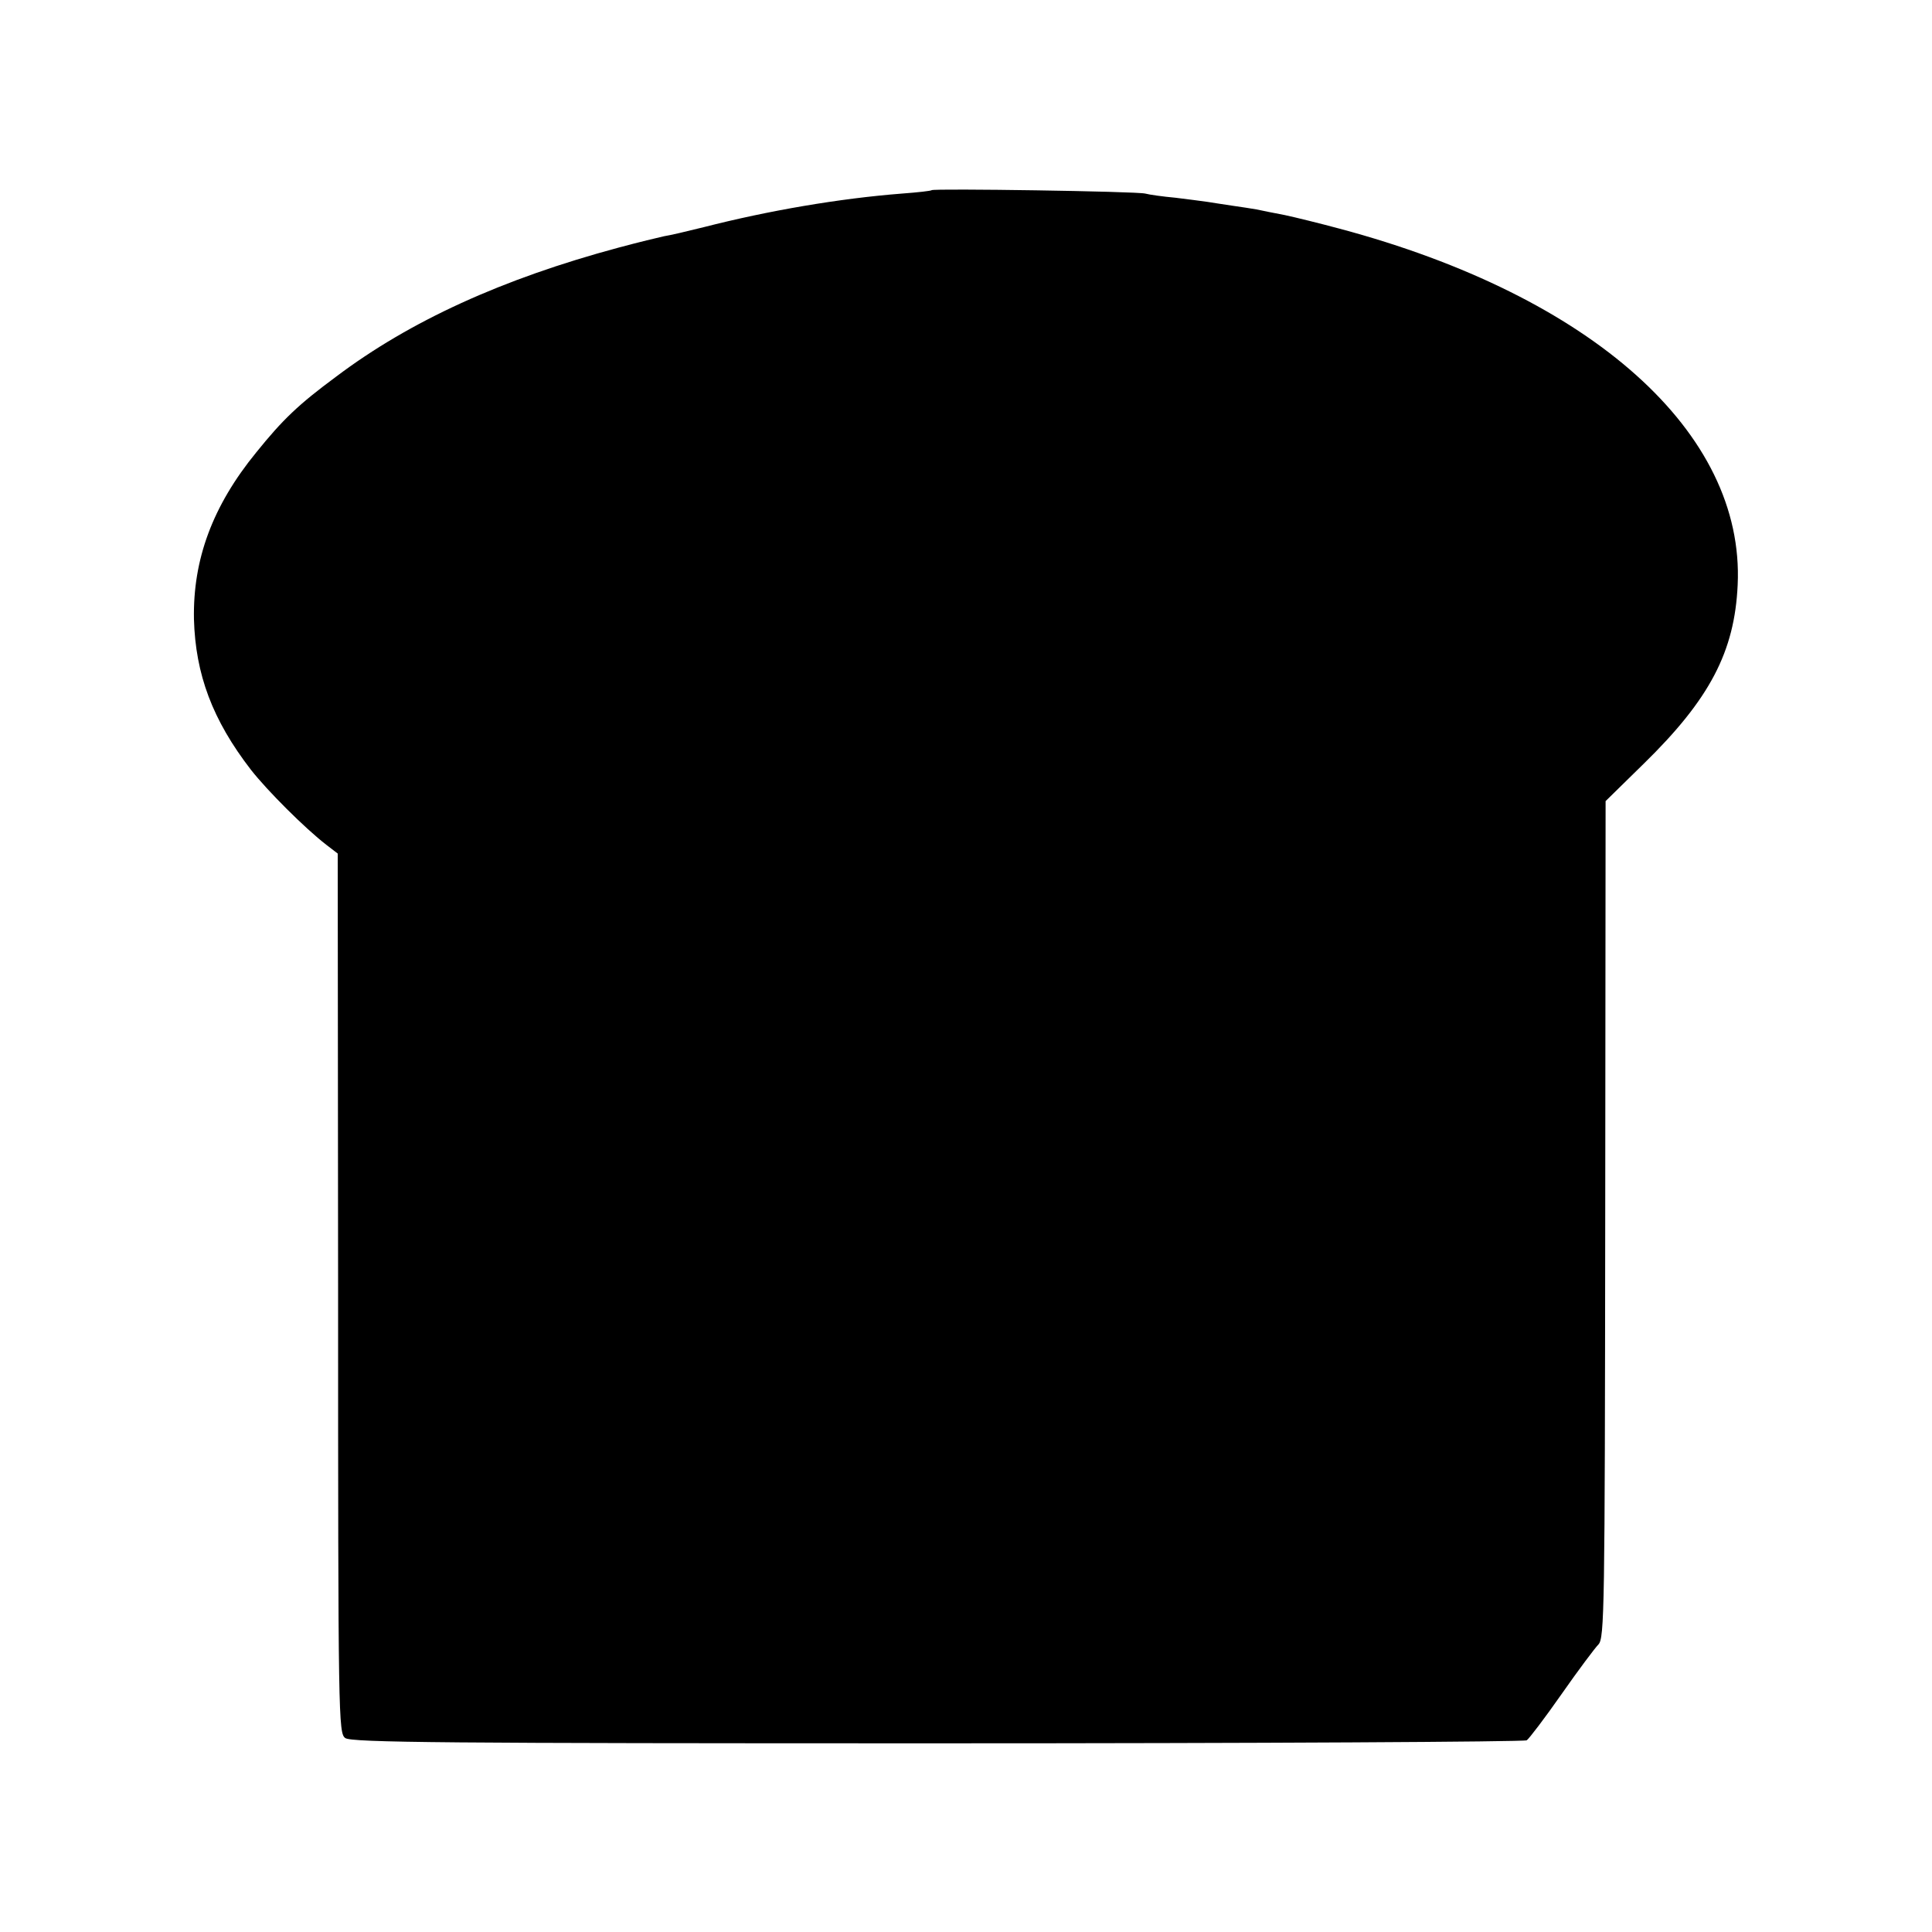 <?xml version="1.0" standalone="no"?>
<!DOCTYPE svg PUBLIC "-//W3C//DTD SVG 20010904//EN"
 "http://www.w3.org/TR/2001/REC-SVG-20010904/DTD/svg10.dtd">
<svg version="1.0" xmlns="http://www.w3.org/2000/svg"
 width="512pt" height="512pt" viewBox="0 0 512 512"
 preserveAspectRatio="xMidYMid meet">
<g transform="translate(0,512) scale(0.1,-0.1)"
fill="#000000" stroke="none">
<path d="M2469 4616 c-2 -2 -38 -6 -79 -9 -166 -13 -353 -45 -525 -89 -44 -11
-91 -22 -105 -24 -14 -3 -68 -16 -120 -30 -309 -83 -554 -195 -749 -342 -100
-74 -141 -113 -212 -201 -116 -142 -168 -284 -165 -442 4 -146 49 -267 151
-399 43 -55 143 -155 200 -199 l30 -23 1 -1165 c0 -1129 1 -1166 19 -1179 16
-12 270 -14 1569 -14 853 0 1556 4 1562 8 6 4 48 59 92 122 44 63 89 123 98
132 16 17 17 91 18 1126 l1 1109 101 99 c175 171 241 297 249 474 19 403 -385
765 -1055 944 -52 14 -117 30 -145 36 -27 5 -61 12 -75 15 -13 2 -42 7 -65 10
-22 3 -51 8 -65 10 -14 2 -52 7 -85 11 -33 3 -69 8 -80 11 -23 6 -561 14 -566
9z"/>
</g>
</svg>
